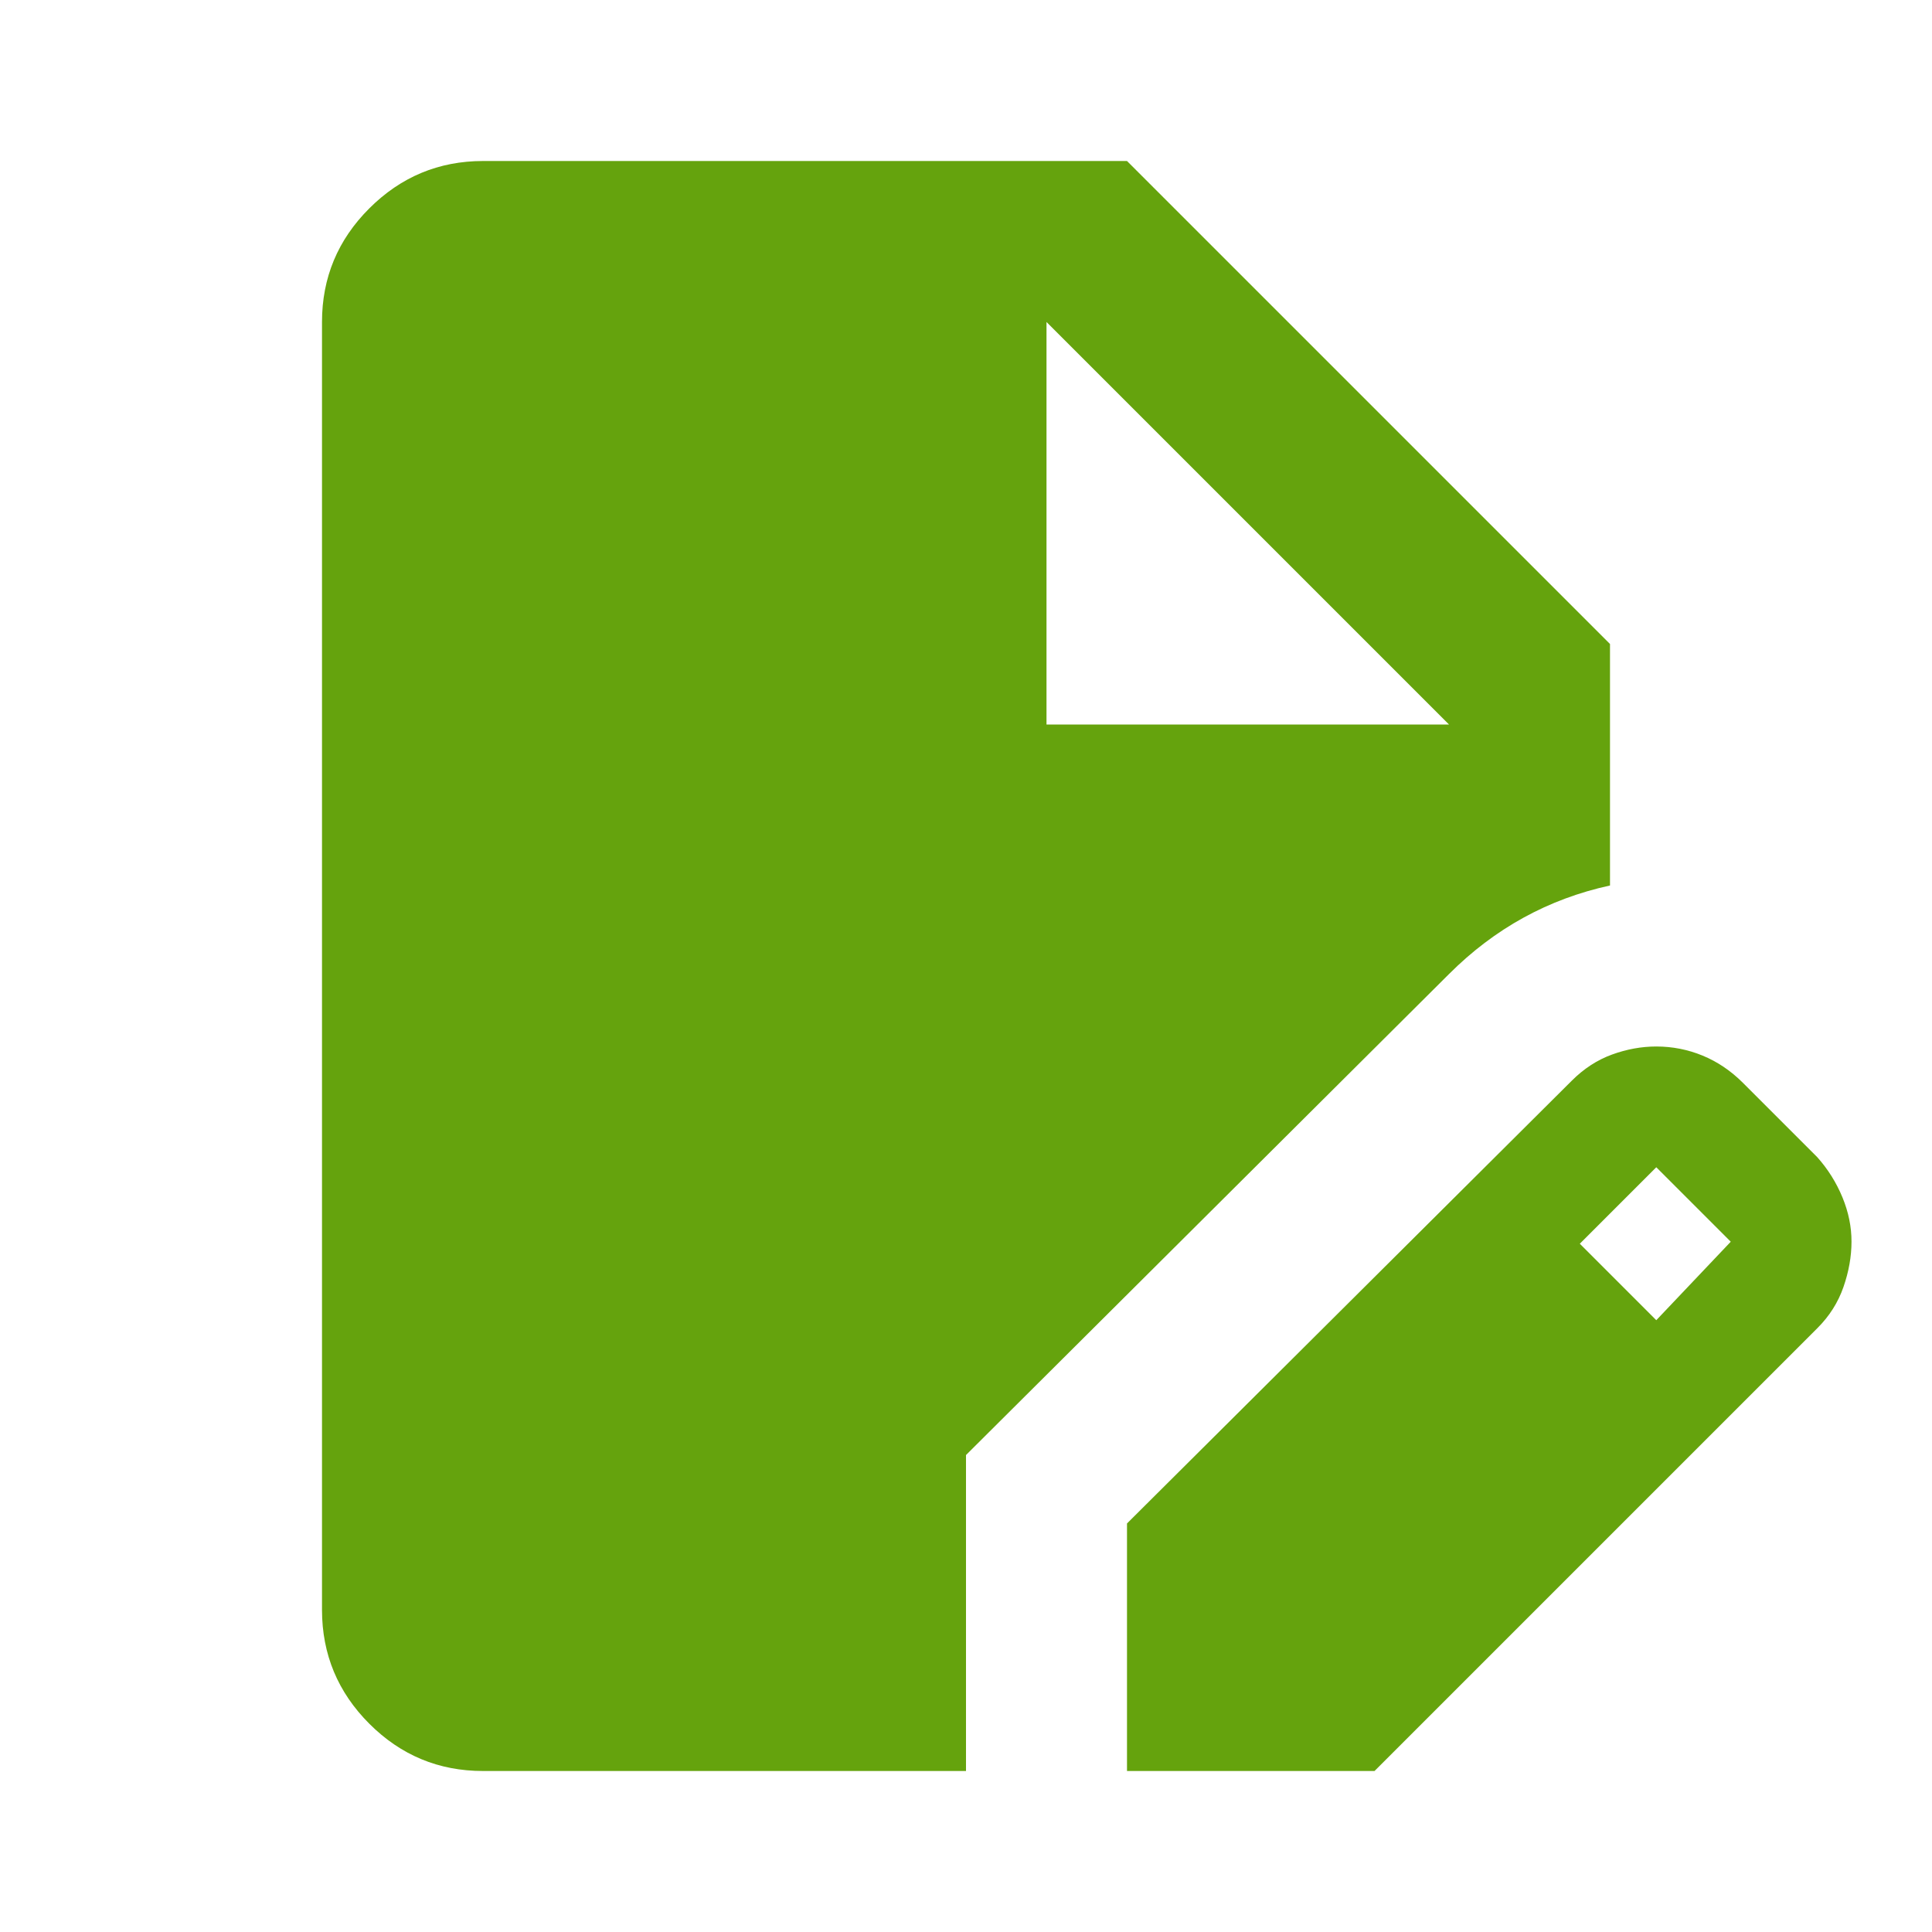 <svg xmlns="http://www.w3.org/2000/svg" width="128" height="128" viewBox="0 0 24 24"><path fill="#65a30d" d="M6 22q-.825 0-1.412-.587T4 20V4q0-.825.588-1.412T6 2h8l6 6v3q-.575.125-1.075.4t-.925.7l-6 5.975V22zm8 0v-3.075l5.525-5.5q.225-.225.5-.325t.55-.1q.3 0 .575.113t.5.337l.925.925q.2.225.313.5t.112.55q0 .275-.1.563t-.325.512l-5.5 5.5zm6.575-5.6l.925-.975l-.925-.925l-.95.95zM13 9h5l-5-5l5 5l-5-5z"/></svg>